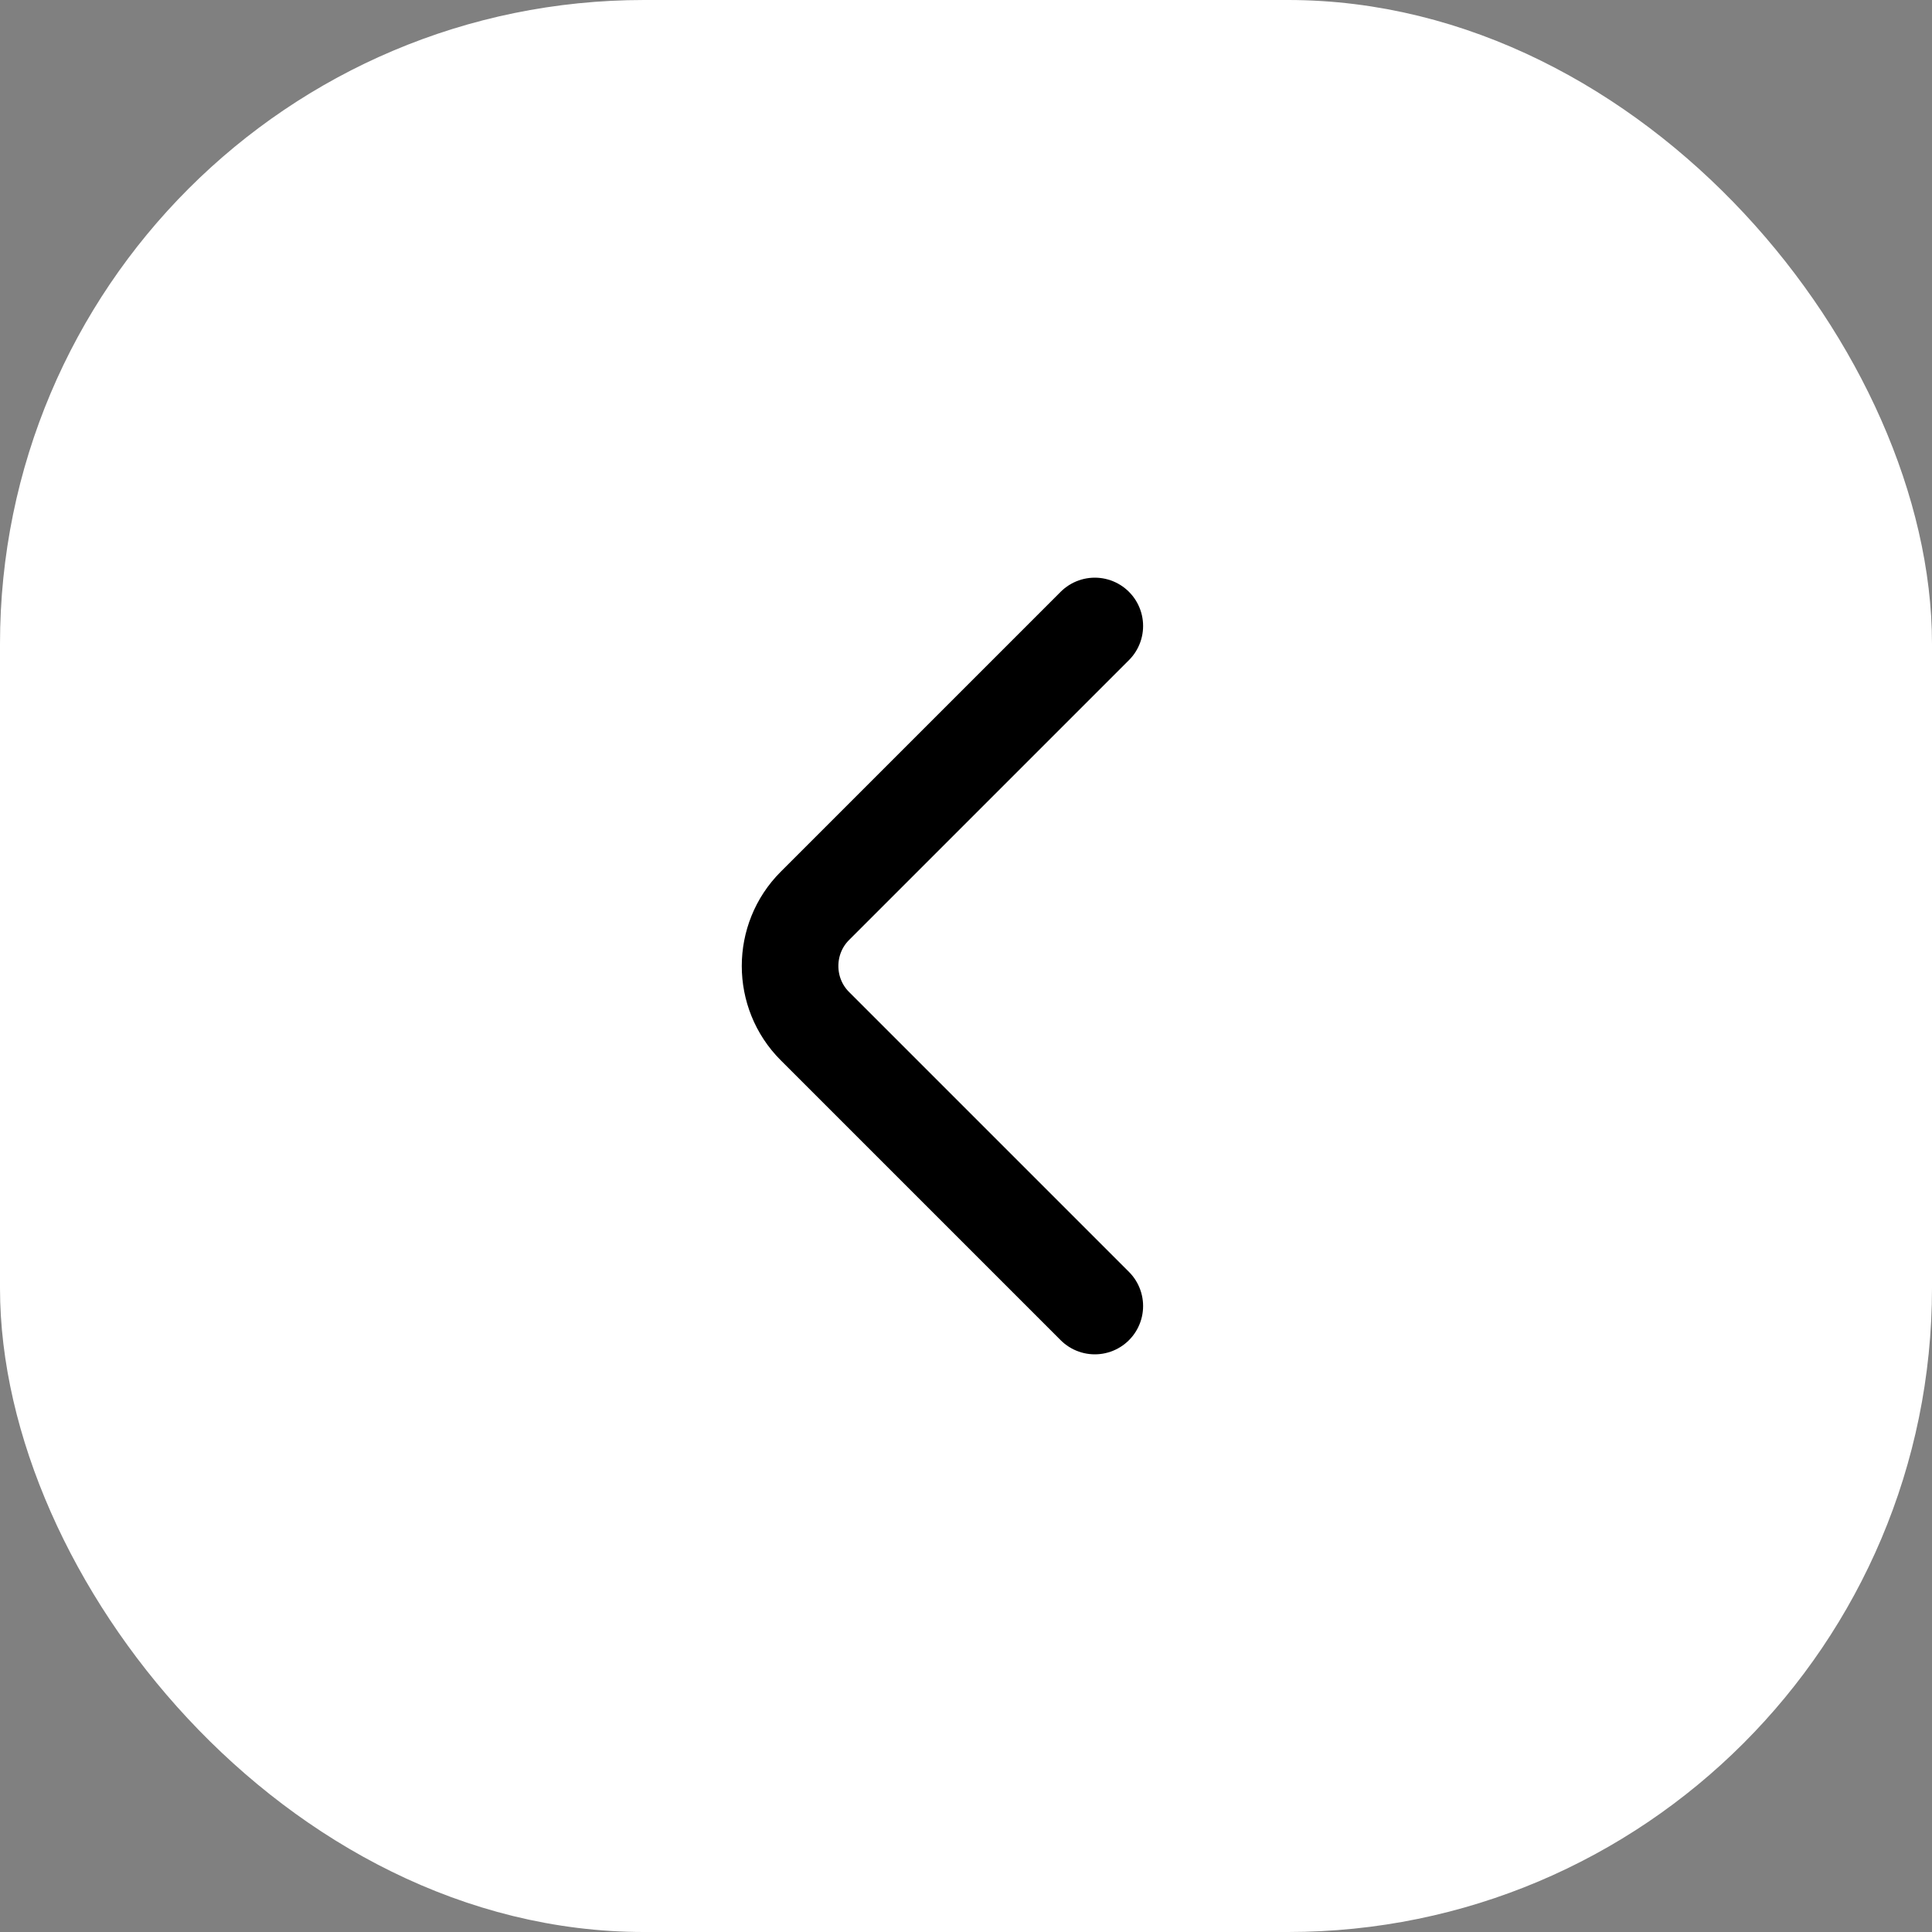<svg width="30" height="30" viewBox="0 0 30 30" fill="none" xmlns="http://www.w3.org/2000/svg">
<rect x="0" y="0" width="30" height="30" fill="#808080" stroke="none"/>
<rect x="0.5" y="0.5" width="29" height="29" rx="9.5" fill="white"/>
<rect x="0.5" y="0.5" width="29" height="29" rx="9.5" stroke="white"/>
<path d="M17 20.28L12.653 15.933C12.14 15.42 12.14 14.58 12.653 14.067L17 9.72" stroke="black" stroke-width="1.5" stroke-miterlimit="10" stroke-linecap="round" stroke-linejoin="round"/>
</svg>
